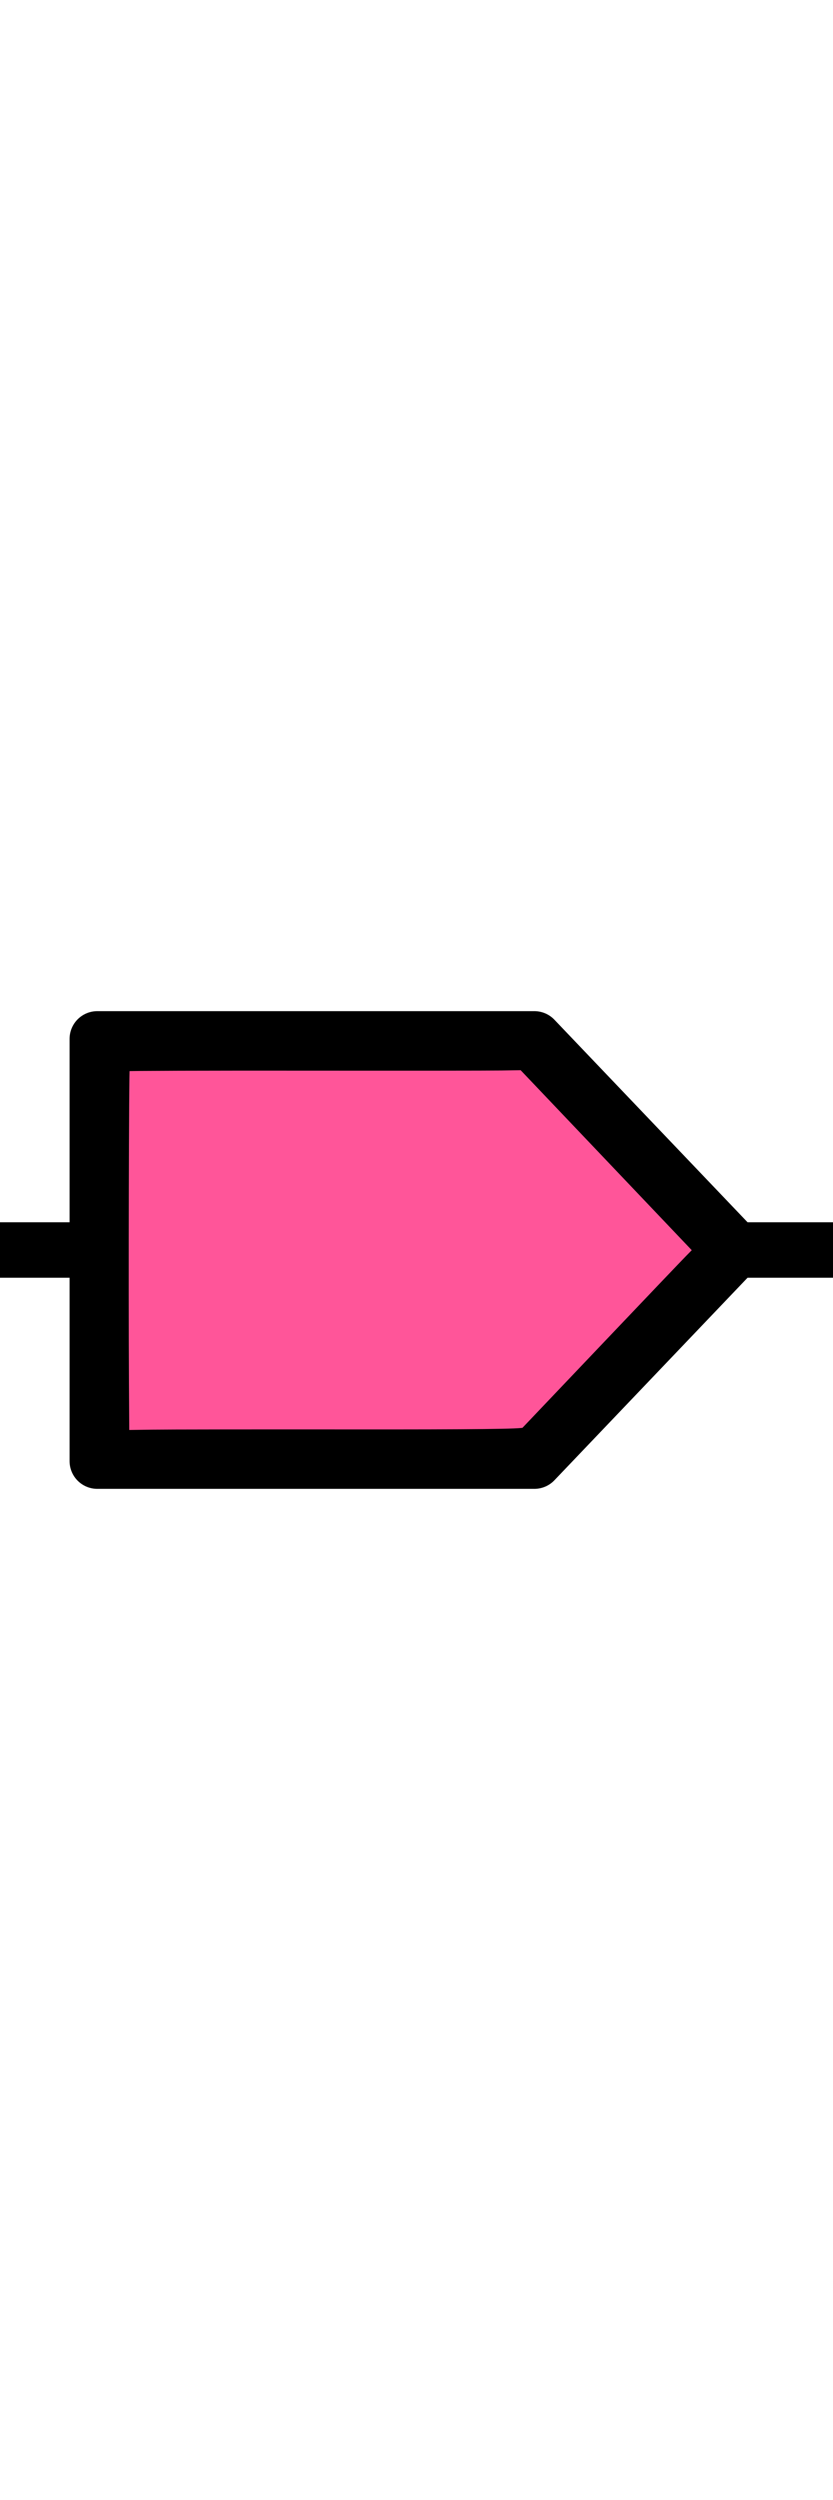 <?xml version="1.0" encoding="UTF-8" standalone="no"?>
<svg
   viewBox="0 0 45 135"
   version="1.1"
   xml:space="preserve"
   x="0px"
   y="0px"
   width="0.5in"
   height="1.5in"
   id="svg2"
   xmlns="http://www.w3.org/2000/svg"
   xmlns:svg="http://www.w3.org/2000/svg"
   xmlns:rdf="http://www.w3.org/1999/02/22-rdf-syntax-ns#"
   xmlns:cc="http://creativecommons.org/ns#"
   xmlns:dc="http://purl.org/dc/elements/1.1/"><defs
     id="defs4"><style
       type="text/css"
       id="style6"><![CDATA[
      path,circle {
        stroke:#000000;
        stroke-width: 3;
        stroke-linecap: round;
        stroke-linejoin: round;
        fill: none
      }]]></style></defs><path
     d="M 5.256,78.901 H 28.867 L 39.744,67.5 28.867,56.099 H 5.256 Z"
     id="path8"
     style="fill:none;stroke:#000000;stroke-width:2.994;stroke-linecap:round;stroke-linejoin:round;stroke-dasharray:none" /><path
     style="fill:#000000;stroke-width:2.994;stroke-dasharray:none"
     d="M -0.107,67.5 H 4.494"
     id="path1" /><path
     style="fill:#000000;stroke-width:2.994;stroke-dasharray:none"
     d="m 40.351,67.5 h 5.147"
     id="path2" /><path
     style="fill:#ff5599;stroke-width:0.317;stroke-dasharray:none"
     d="m 6.808,74.681 c -0.03,-5.083 -0.003,-16.952 0.04,-16.993 0.023,-0.022 4.333,-0.036 9.578,-0.031 5.244,0.005 10.037,0.002 10.651,-0.008 l 1.116,-0.018 4.699,4.941 4.699,4.941 -0.404,0.41 c -0.222,0.225 -2.285,2.388 -4.584,4.806 -2.299,2.418 -4.23,4.448 -4.291,4.511 -0.081,0.084 -2.589,0.113 -9.398,0.107 -5.108,-0.004 -9.917,0.002 -10.688,0.013 l -1.401,0.02 z"
     id="path3" /></svg>
